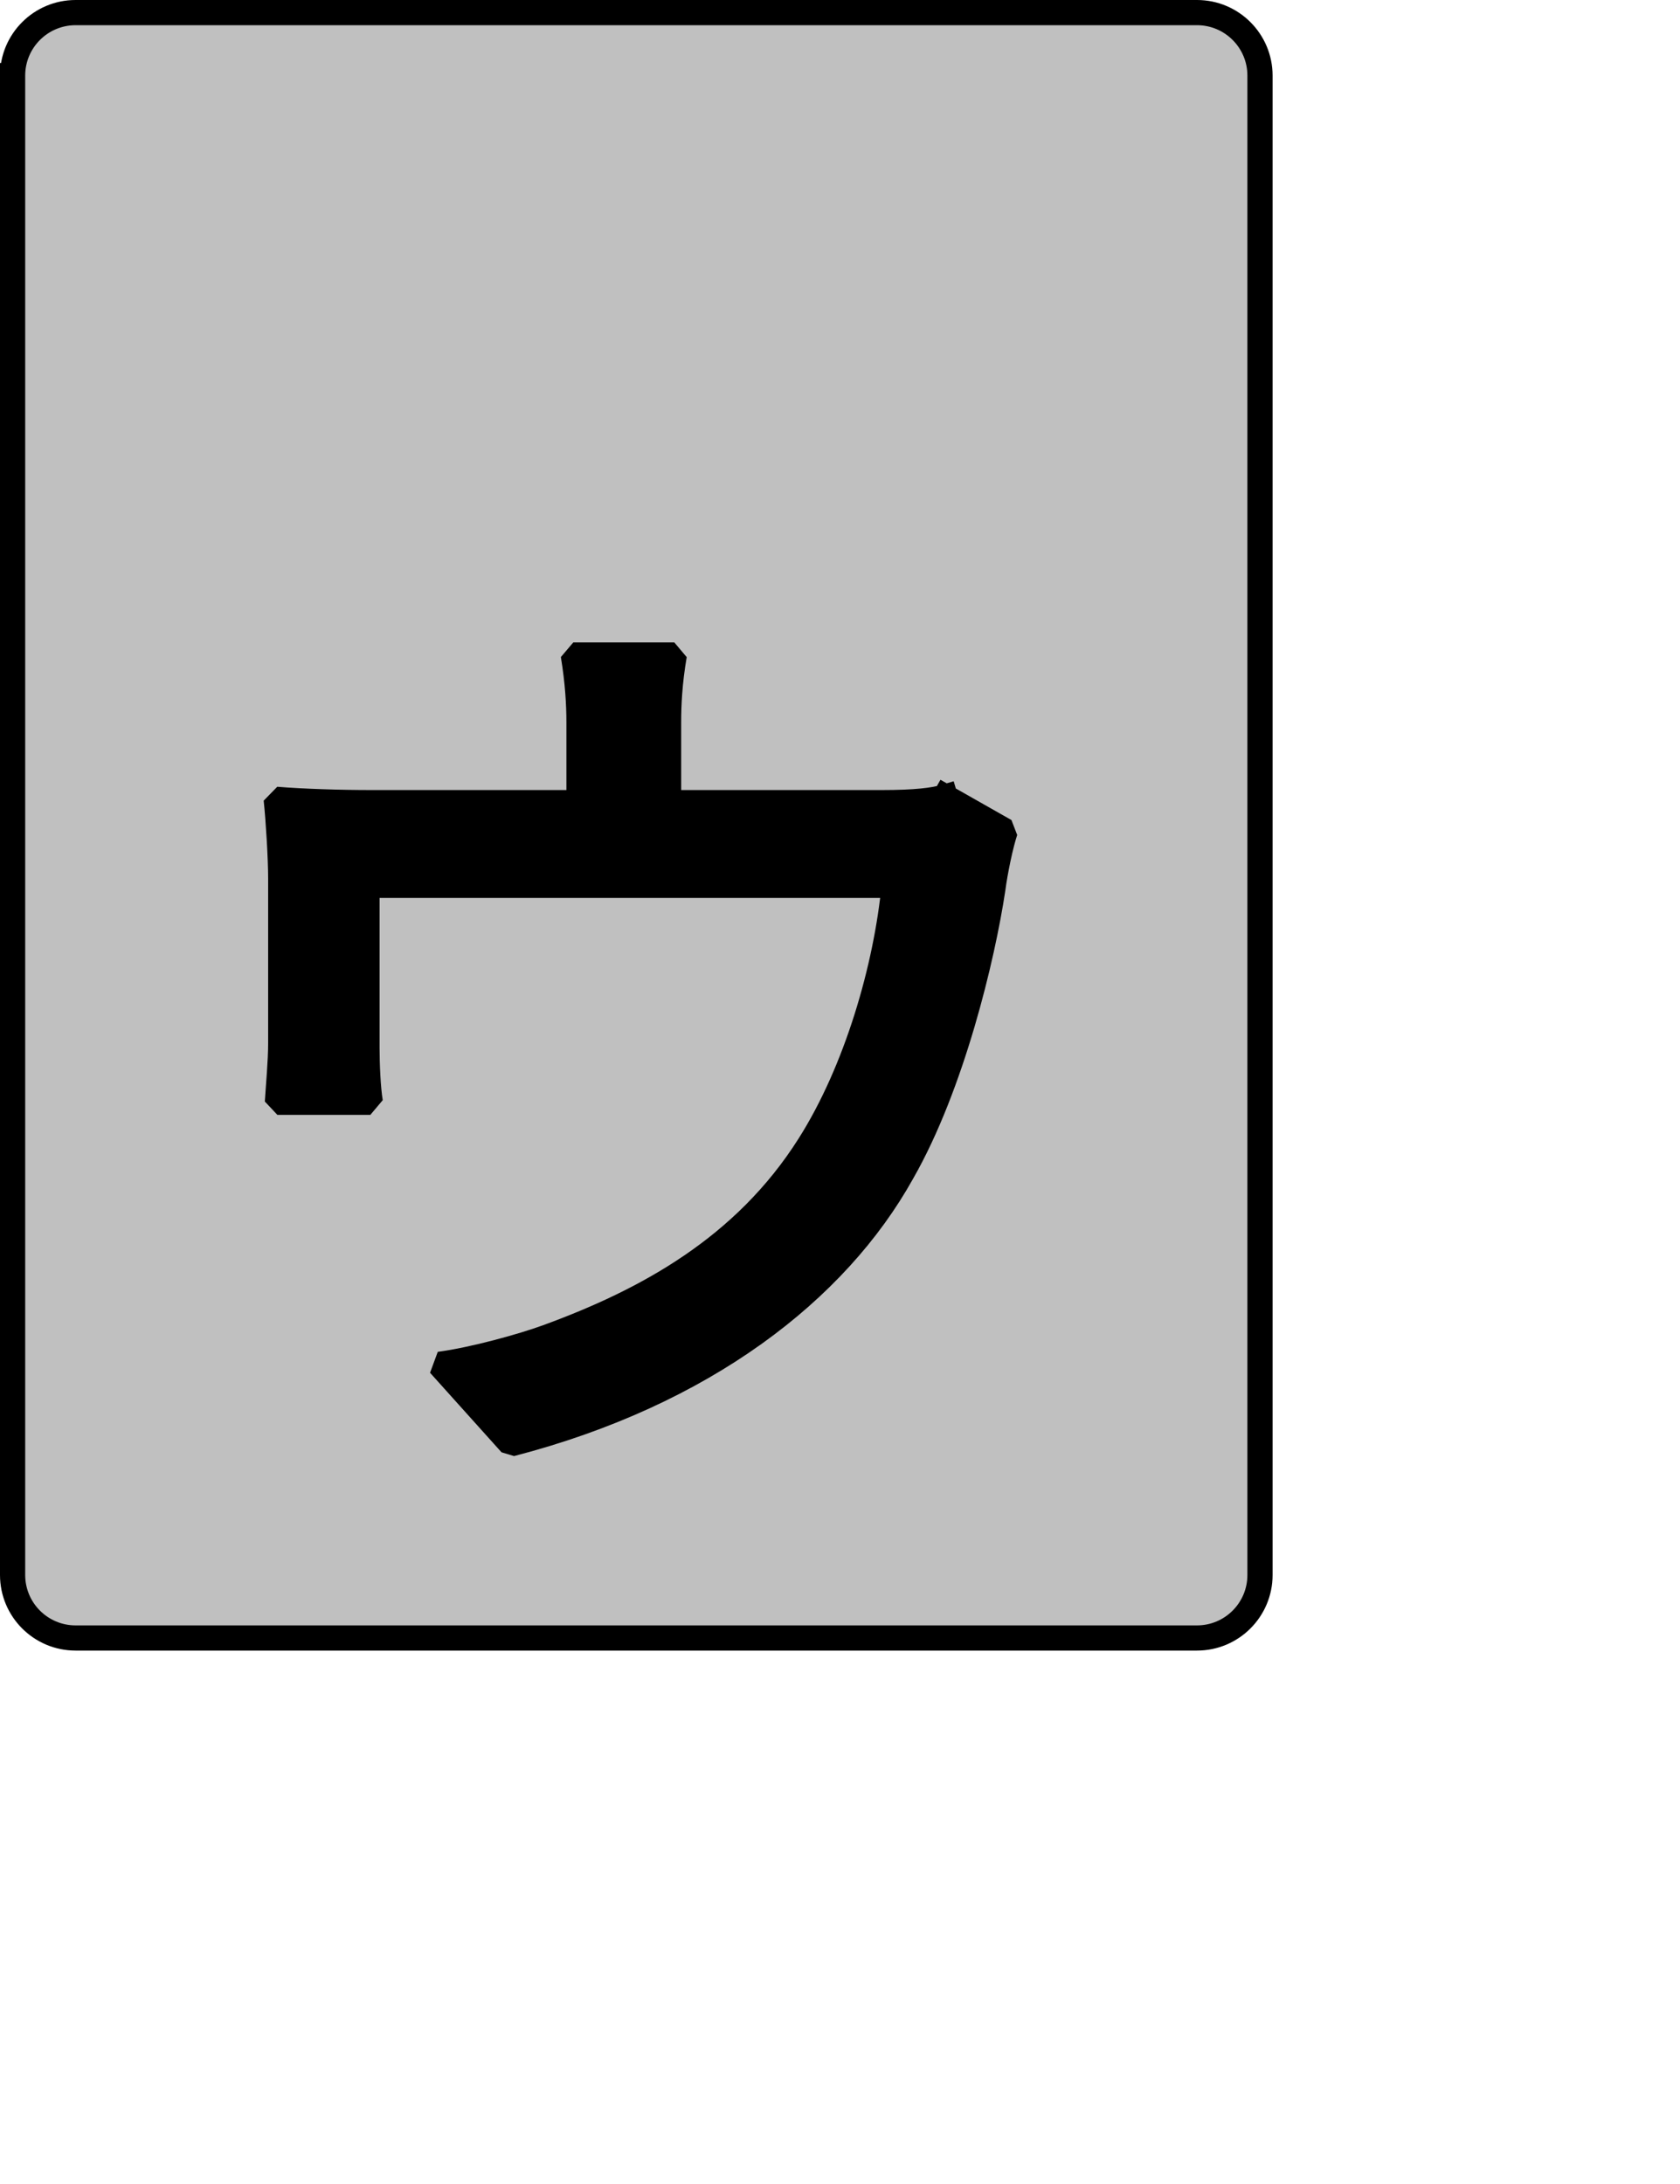 <?xml version="1.0" encoding="UTF-8" standalone="no"?>
<svg width="35.278mm" height="45.861mm"
 xmlns="http://www.w3.org/2000/svg" xmlns:xlink="http://www.w3.org/1999/xlink"  version="1.2" baseProfile="tiny">
<title>Qt SVG Document</title>
<desc>Generated with Qt</desc>
<defs>
</defs>
<g fill="none" stroke="black" stroke-width="1" fill-rule="evenodd" stroke-linecap="square" stroke-linejoin="bevel" >

<g fill="#c0c0c0" fill-opacity="1" stroke="none" transform="matrix(1,0,0,1,0,0)"
font-family="Noto Sans" font-size="10" font-weight="400" font-style="normal" 
>
<path vector-effect="none" fill-rule="evenodd" d="M1,6 C1,3.239 3.239,1 6,1 L95,1 C97.761,1 100,3.239 100,6 L100,125 C100,127.761 97.761,130 95,130 L6,130 C3.239,130 1,127.761 1,125 L1,6"/>
</g>

<g fill="none" stroke="#000000" stroke-opacity="1" stroke-width="2" stroke-linecap="square" stroke-linejoin="bevel" transform="matrix(1,0,0,1,0,0)"
font-family="Noto Sans" font-size="10" font-weight="400" font-style="normal" 
>
<path vector-effect="none" fill-rule="evenodd" d="M1,6 C1,3.239 3.239,1 6,1 L95,1 C97.761,1 100,3.239 100,6 L100,125 C100,127.761 97.761,130 95,130 L6,130 C3.239,130 1,127.761 1,125 L1,6"/>
</g>

<g fill="none" stroke="#000000" stroke-opacity="1" stroke-width="2" stroke-linecap="square" stroke-linejoin="bevel" transform="matrix(1,0,0,1,0,0)"
font-family="Noto Sans CJK JP" font-size="90" font-weight="400" font-style="normal" 
>
<path vector-effect="none" fill-rule="evenodd" d="M75.016,63.25 C74.125,63.516 72.672,63.703 69.984,63.703 L53.062,63.703 L53.062,57.312 C53.062,55.953 53.141,54.156 53.516,51.984 L45.5,51.984 C45.859,54.156 45.953,55.953 45.953,57.312 L45.953,63.703 L29.484,63.703 C26.953,63.703 23.984,63.609 21.922,63.438 C22.094,65.047 22.281,68.109 22.281,69.734 L22.281,82.797 C22.281,84.234 22.094,86.219 22.016,87.484 L29.391,87.484 C29.203,86.391 29.125,84.422 29.125,83.156 L29.125,70.266 L70.969,70.266 C70.344,76.766 68,84.953 64.219,90.906 C59.094,99 51.344,103.234 43.422,106.125 C41.453,106.844 37.578,107.922 34.875,108.281 L40.547,114.594 C55.844,110.625 66.375,102.438 71.594,93.062 C75.562,86.125 77.984,75.953 78.797,70.547 C78.984,69.109 79.422,67.031 79.781,65.953 L75.016,63.25"/>
</g>

<g fill="#000000" fill-opacity="1" stroke="none" transform="matrix(1,0,0,1,0,0)"
font-family="Noto Sans CJK JP" font-size="90" font-weight="400" font-style="normal" 
>
<path vector-effect="none" fill-rule="evenodd" d="M75.016,63.25 C74.125,63.516 72.672,63.703 69.984,63.703 L53.062,63.703 L53.062,57.312 C53.062,55.953 53.141,54.156 53.516,51.984 L45.5,51.984 C45.859,54.156 45.953,55.953 45.953,57.312 L45.953,63.703 L29.484,63.703 C26.953,63.703 23.984,63.609 21.922,63.438 C22.094,65.047 22.281,68.109 22.281,69.734 L22.281,82.797 C22.281,84.234 22.094,86.219 22.016,87.484 L29.391,87.484 C29.203,86.391 29.125,84.422 29.125,83.156 L29.125,70.266 L70.969,70.266 C70.344,76.766 68,84.953 64.219,90.906 C59.094,99 51.344,103.234 43.422,106.125 C41.453,106.844 37.578,107.922 34.875,108.281 L40.547,114.594 C55.844,110.625 66.375,102.438 71.594,93.062 C75.562,86.125 77.984,75.953 78.797,70.547 C78.984,69.109 79.422,67.031 79.781,65.953 L75.016,63.25"/>
</g>
</g>
</svg>

